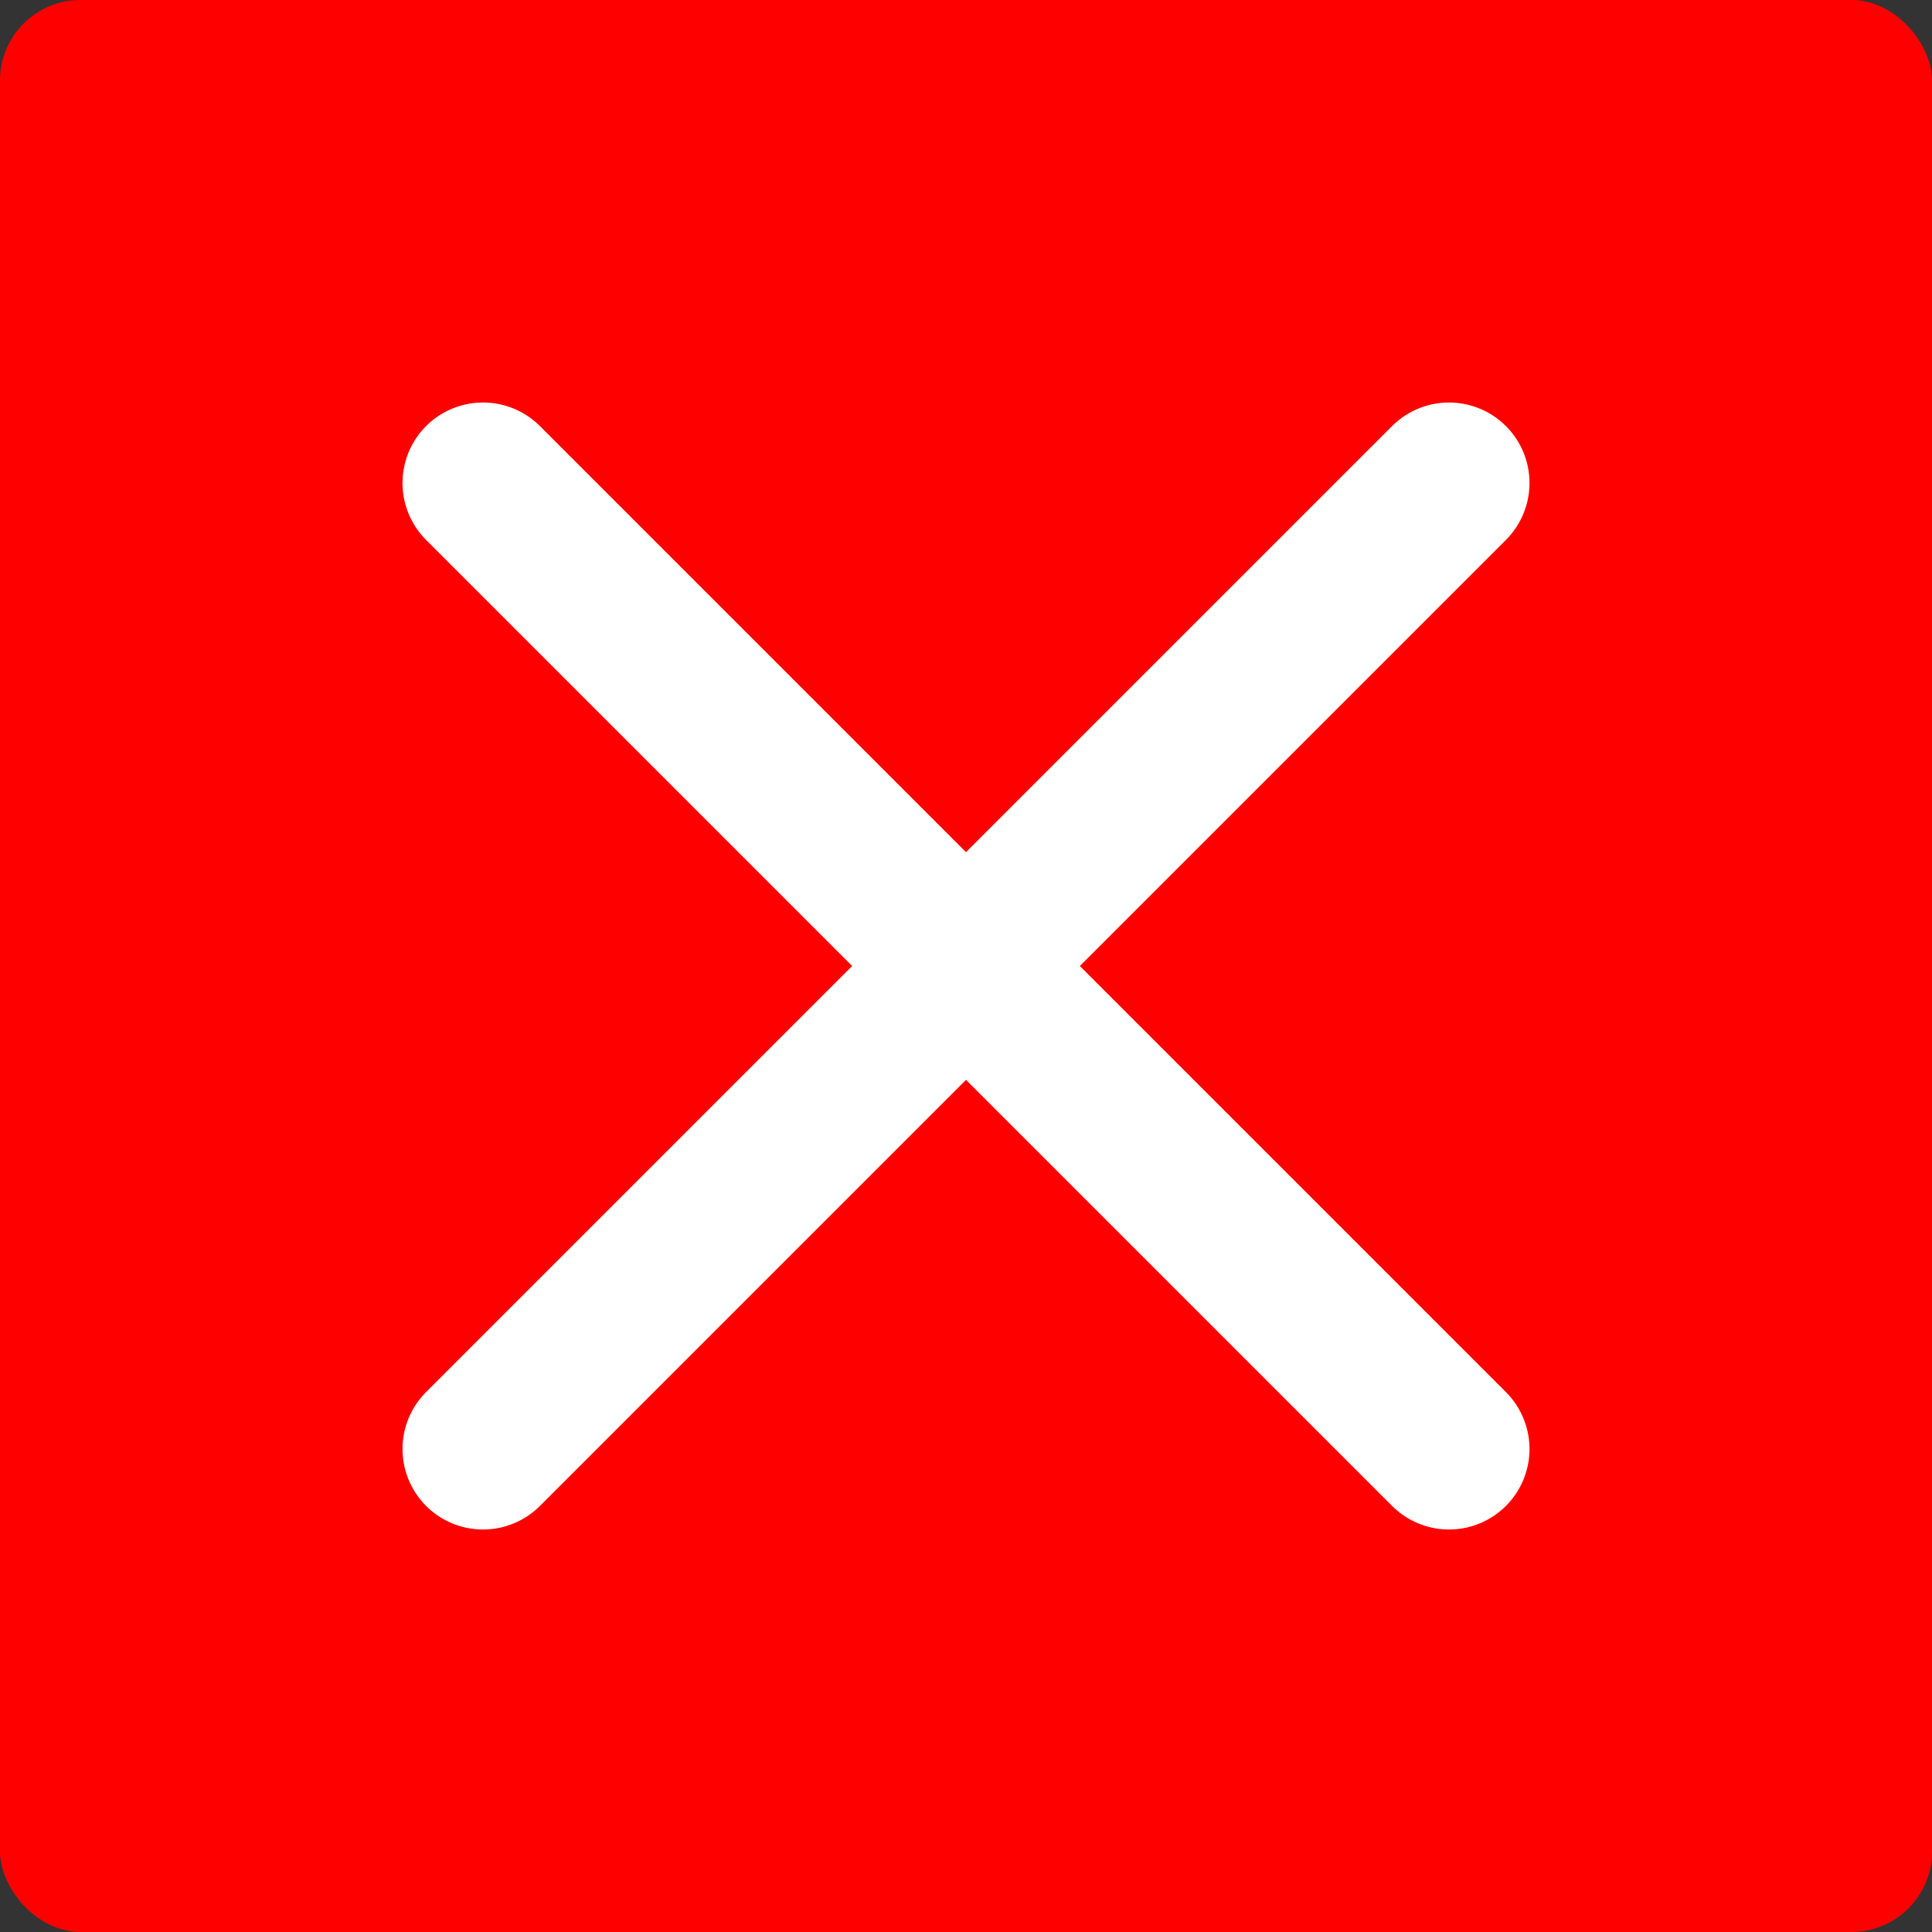 <svg width="48" height="48" viewBox="0 0 48 48" fill="none" xmlns="http://www.w3.org/2000/svg">
<rect x="0" y="0" width="48" height="48" fill="#333333" stroke="none"/>
<rect width="48" height="48" rx="2" fill="#FF0000"/>
<path d="M36 12L12 36M12 12L36 36" stroke="white" stroke-width="4" stroke-linecap="round" stroke-linejoin="round"/>
</svg>
